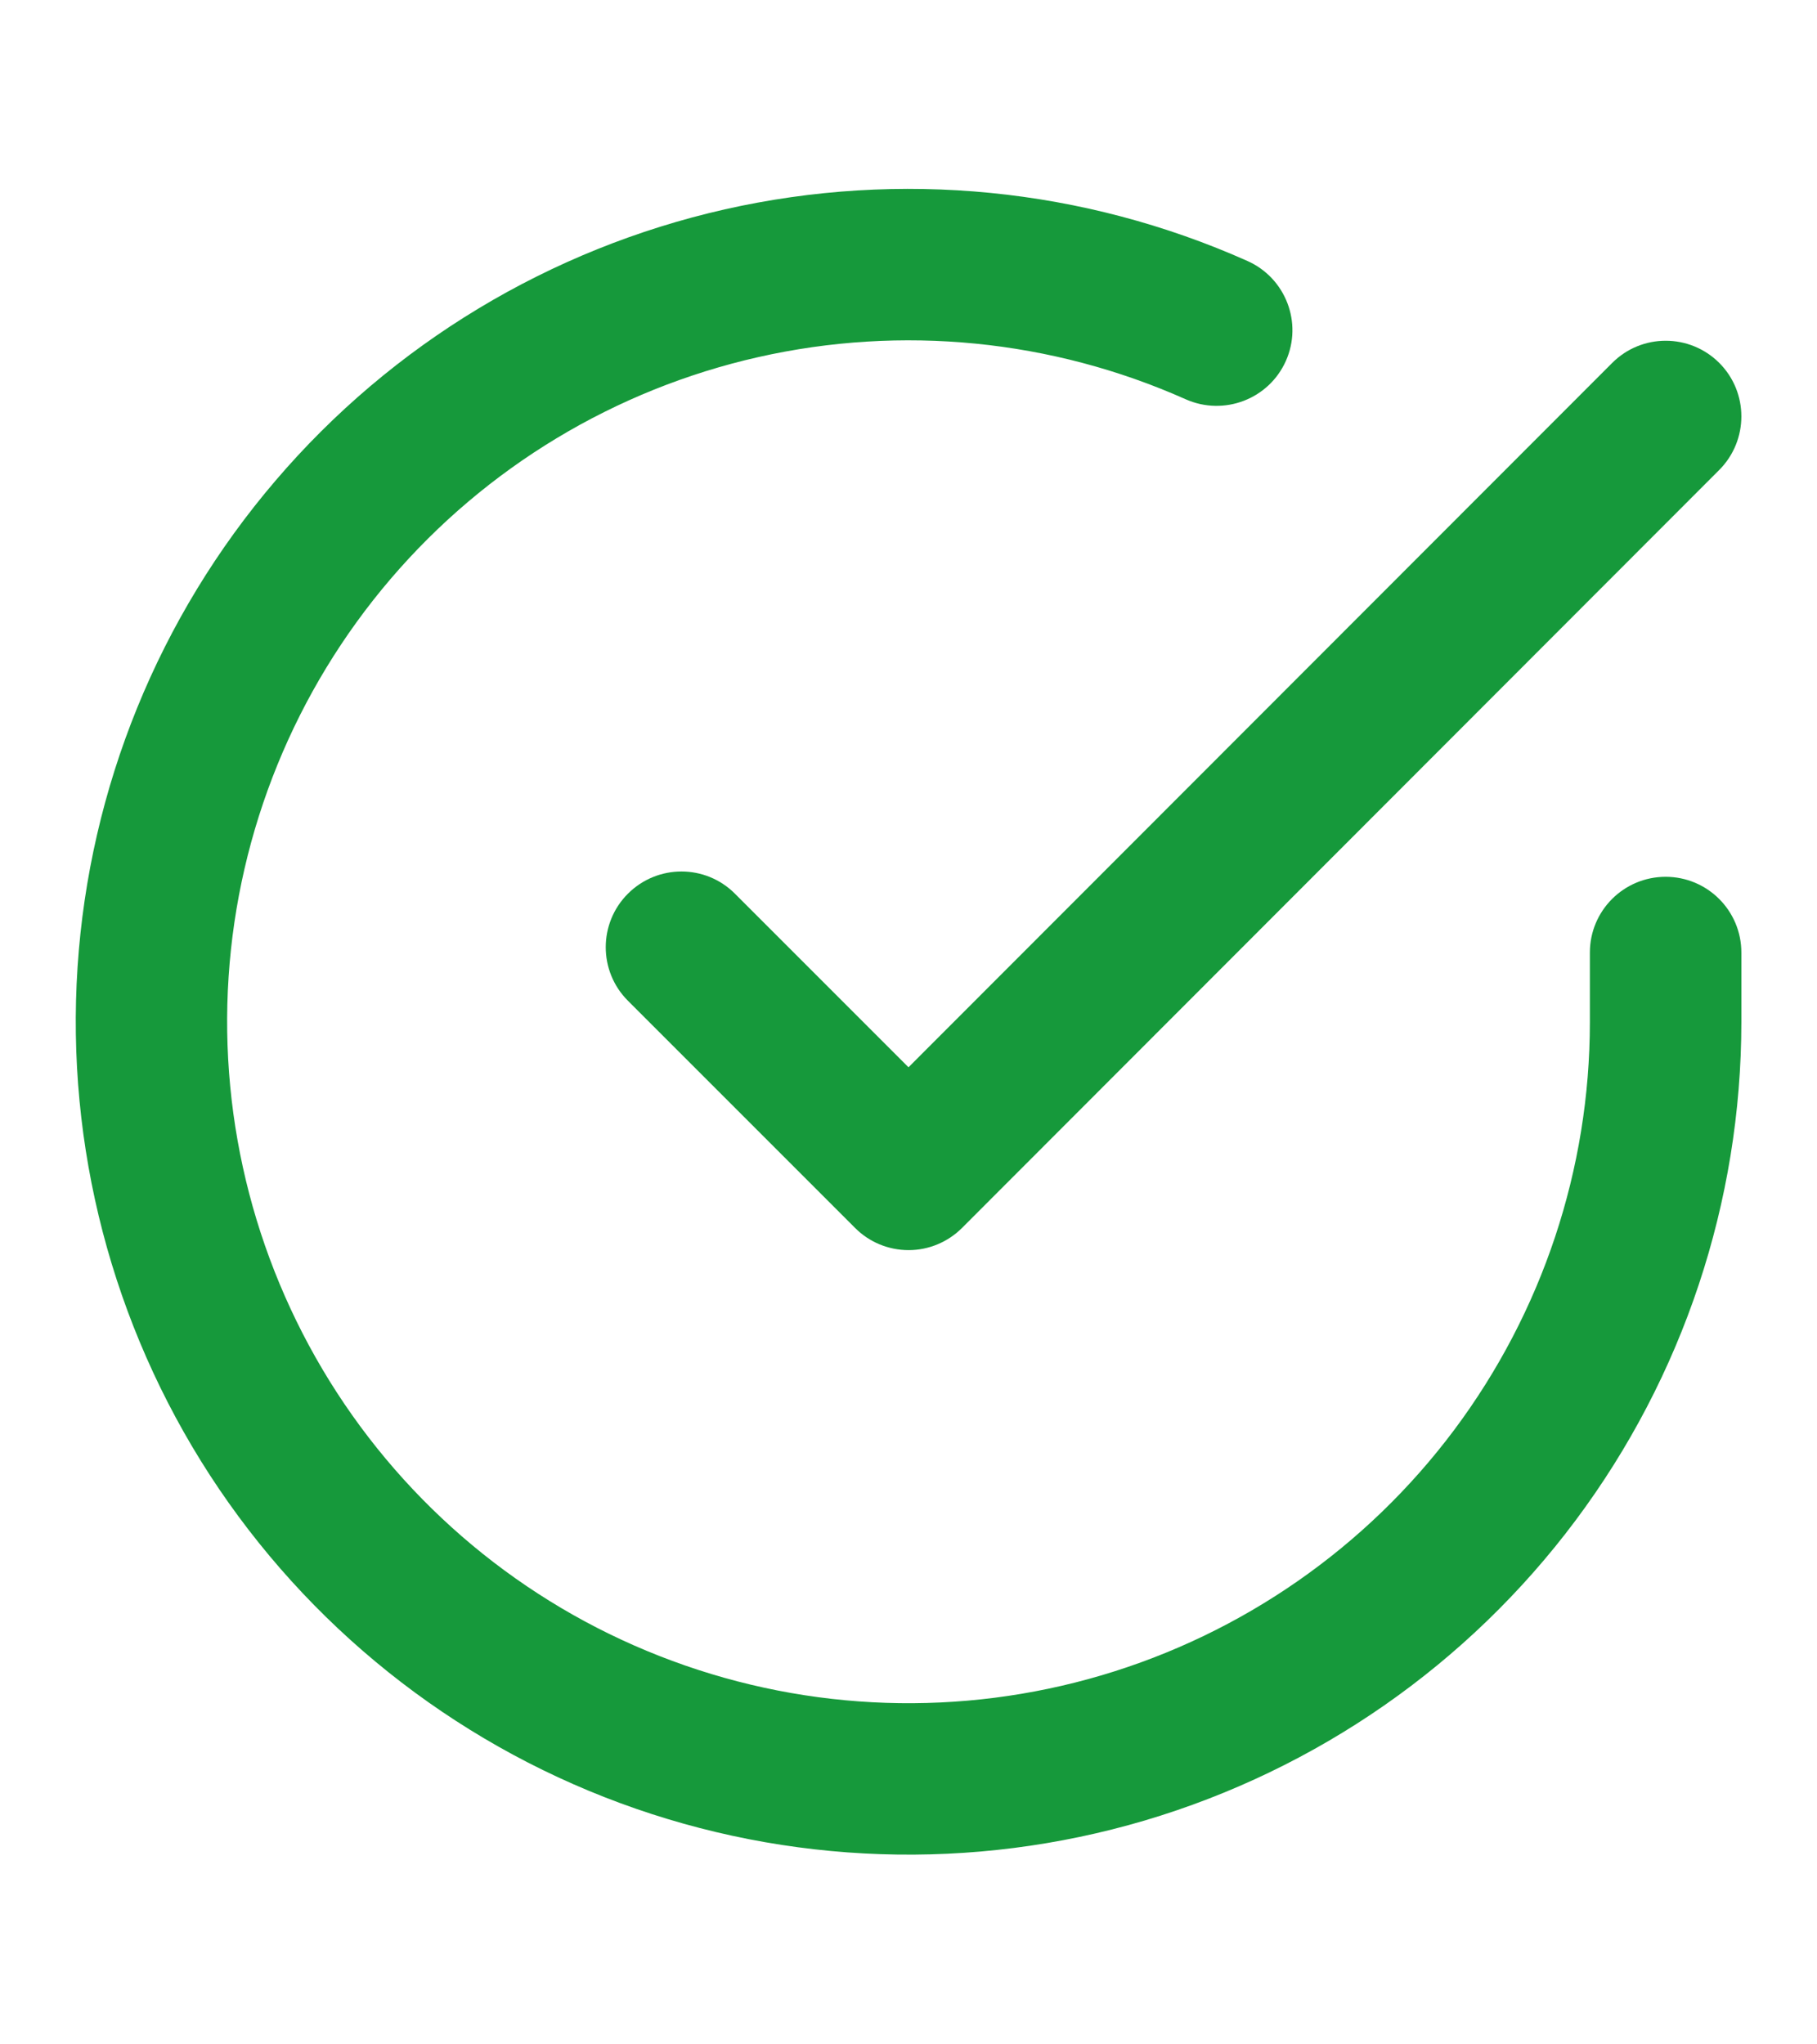 <svg width="16" height="18" viewBox="0 0 16 18" fill="none" xmlns="http://www.w3.org/2000/svg">
<g clip-path="url(#clip0_13189_2298)">
<path fill-rule="evenodd" clip-rule="evenodd" d="M10.442 3.516C9.26 2.989 7.94 2.859 6.678 3.144C5.416 3.429 4.28 4.114 3.439 5.098C2.599 6.081 2.098 7.31 2.013 8.601C1.928 9.892 2.263 11.176 2.967 12.262C3.671 13.347 4.707 14.176 5.921 14.624C7.135 15.073 8.461 15.117 9.702 14.75C10.942 14.383 12.031 13.625 12.806 12.589C13.581 11.552 14 10.293 14 9V8.387C14 8.018 14.299 7.72 14.667 7.72C15.035 7.72 15.334 8.018 15.334 8.387V9C15.333 10.581 14.821 12.12 13.874 13.387C12.927 14.654 11.596 15.58 10.08 16.029C8.563 16.477 6.942 16.423 5.459 15.875C3.976 15.327 2.709 14.314 1.848 12.988C0.988 11.661 0.579 10.092 0.683 8.514C0.787 6.936 1.398 5.434 2.426 4.232C3.453 3.029 4.842 2.192 6.384 1.843C7.927 1.495 9.541 1.654 10.985 2.298C11.321 2.448 11.473 2.842 11.323 3.178C11.173 3.514 10.779 3.665 10.442 3.516Z" fill="#16993B"/>
<path fill-rule="evenodd" clip-rule="evenodd" d="M15.139 3.195C15.399 3.455 15.399 3.877 15.139 4.138L8.472 10.811C8.347 10.936 8.178 11.007 8.001 11.007C7.824 11.007 7.654 10.937 7.529 10.811L5.529 8.811C5.269 8.551 5.269 8.129 5.529 7.869C5.79 7.608 6.212 7.608 6.472 7.869L8 9.397L14.196 3.196C14.456 2.935 14.878 2.935 15.139 3.195Z" fill="#16993B"/>
</g>
<defs>
<clipPath id="clip0_13189_2298">
<rect width="16" height="16" fill="white" transform="translate(0 1)"/>
</clipPath>
</defs>
</svg>
